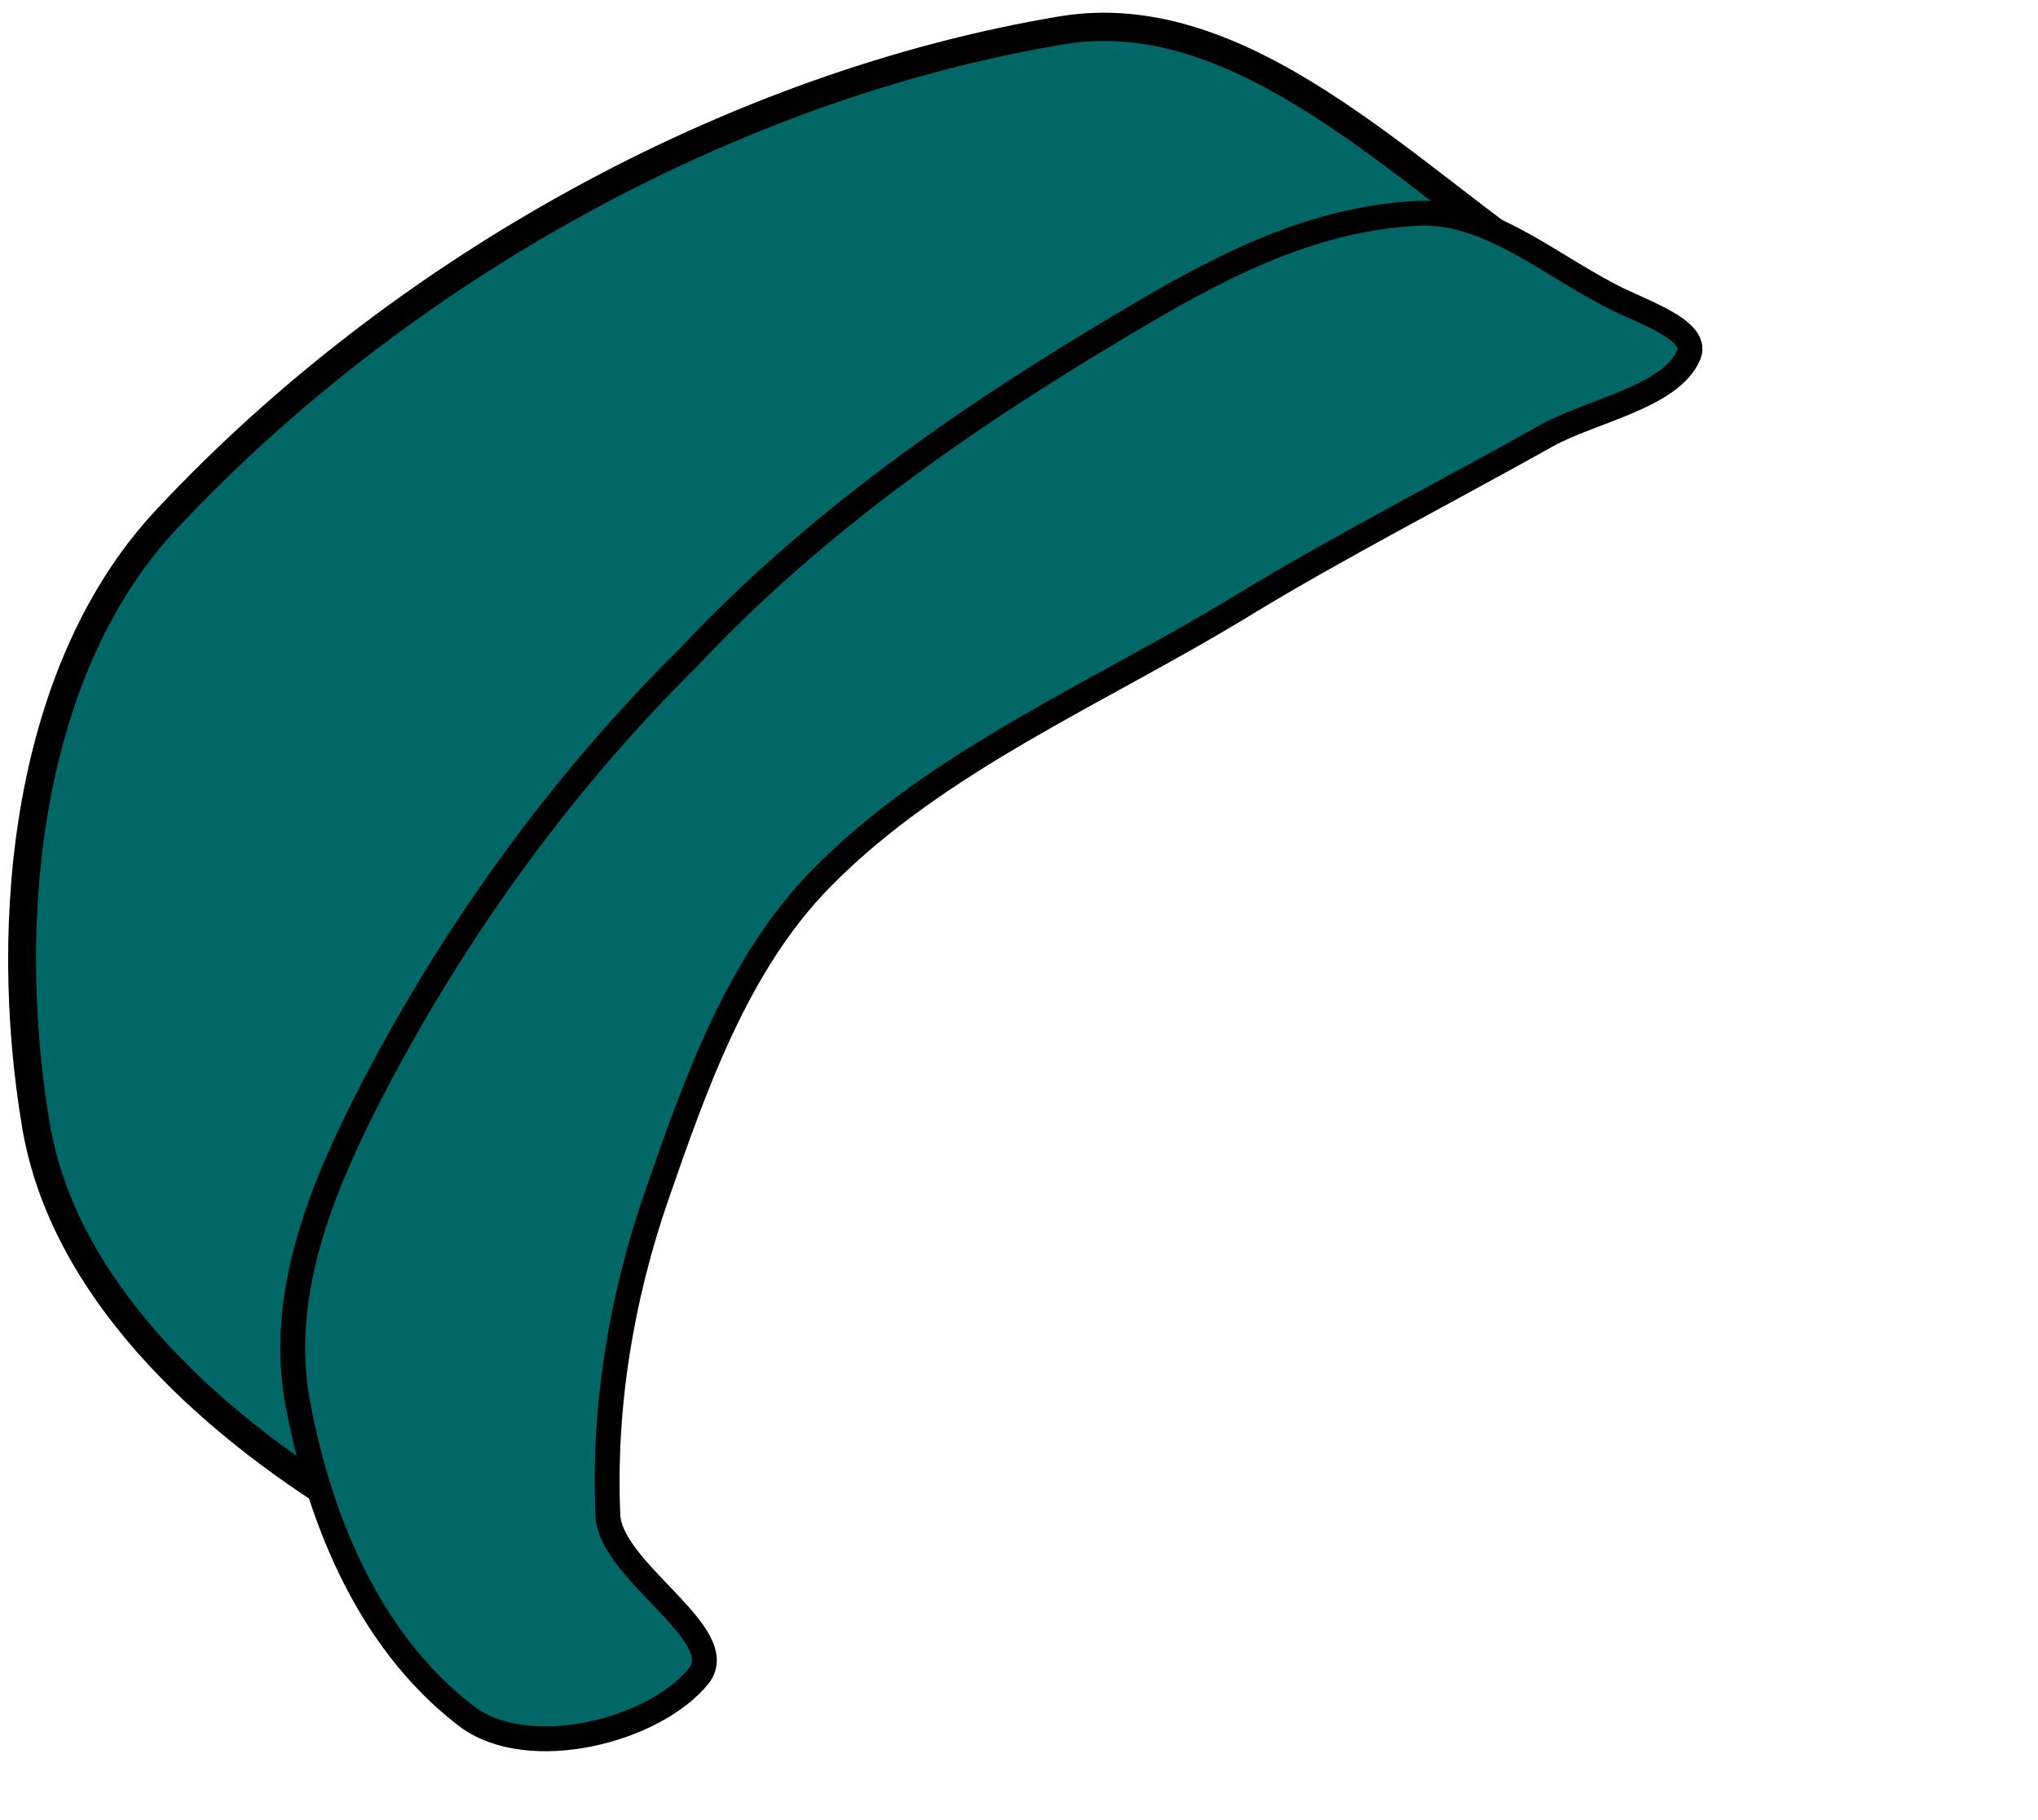 <svg xmlns="http://www.w3.org/2000/svg" xmlns:xlink="http://www.w3.org/1999/xlink" version="1.1" width="82.241" height="73.445" viewBox="-0.24 -0.163 82.241 73.445"><defs><style/></defs>
  <!-- Exported by Scratch - http://scratch.mit.edu/ -->
  <g id="ID0.525196427013725" transform="matrix(0.95, 0, 0, 0.95, -0.8, -0.05)">
    <path id="ID0.7995731518603861" fill="#006666" stroke="#000000" stroke-width="1" stroke-linecap="round" d="M 241.400 23.100 C 253.163 25.044 265.086 31.521 273.500 40.400 C 278.483 45.628 279.449 54.469 278.200 61.850 C 277.215 67.629 272.136 72.267 266.950 75.400 C 264.691 76.762 261.034 74.940 259.500 72.700 C 256.015 67.610 257.466 59.988 253.700 55.100 C 249.278 49.396 241.925 46.921 236.350 42.450 C 233.738 40.359 232.758 36.301 229.700 35.050 C 227.128 34.017 223.611 36.917 221.700 35.750 C 220.571 35.312 222.137 32.841 223.620 31.840 C 229.103 28.176 234.891 22.027 241.400 23.100 Z " transform="matrix(-1.184, 0, 0, 1.2, 331.5, -26.55)"/>
    <path id="ID0.2665194901637733" fill="#006666" stroke="#000000" stroke-width="1" stroke-linecap="round" d="M 234.200 28.700 C 241.650 29.907 248.841 31.676 255.400 34.800 C 262.247 37.740 268.599 41.903 274 46.700 C 276.998 49.369 280.013 52.544 280.950 56.650 C 281.900 61.264 281.976 66.829 279.300 71.250 C 277.660 73.918 272.468 74.559 270 73.150 C 268.170 72.081 271.770 67.947 271.050 65.800 C 269.643 61.691 267.360 57.841 264.500 54.500 C 261.395 50.868 258.059 47.007 253.700 45.050 C 247.597 42.310 240.493 42.172 233.850 41 C 229.464 40.229 224.578 39.736 219.950 39.100 C 217.959 38.828 214.716 39.482 213.450 38.150 C 212.691 37.338 214.742 35.736 215.600 34.700 C 217.484 32.523 218.954 29.714 221.600 28.850 C 225.796 27.460 230.072 28.013 234.200 28.700 Z " transform="matrix(-0.982, 0.385, 0.385, 0.982, 267.25, -104.7)"/>
  </g>
</svg>